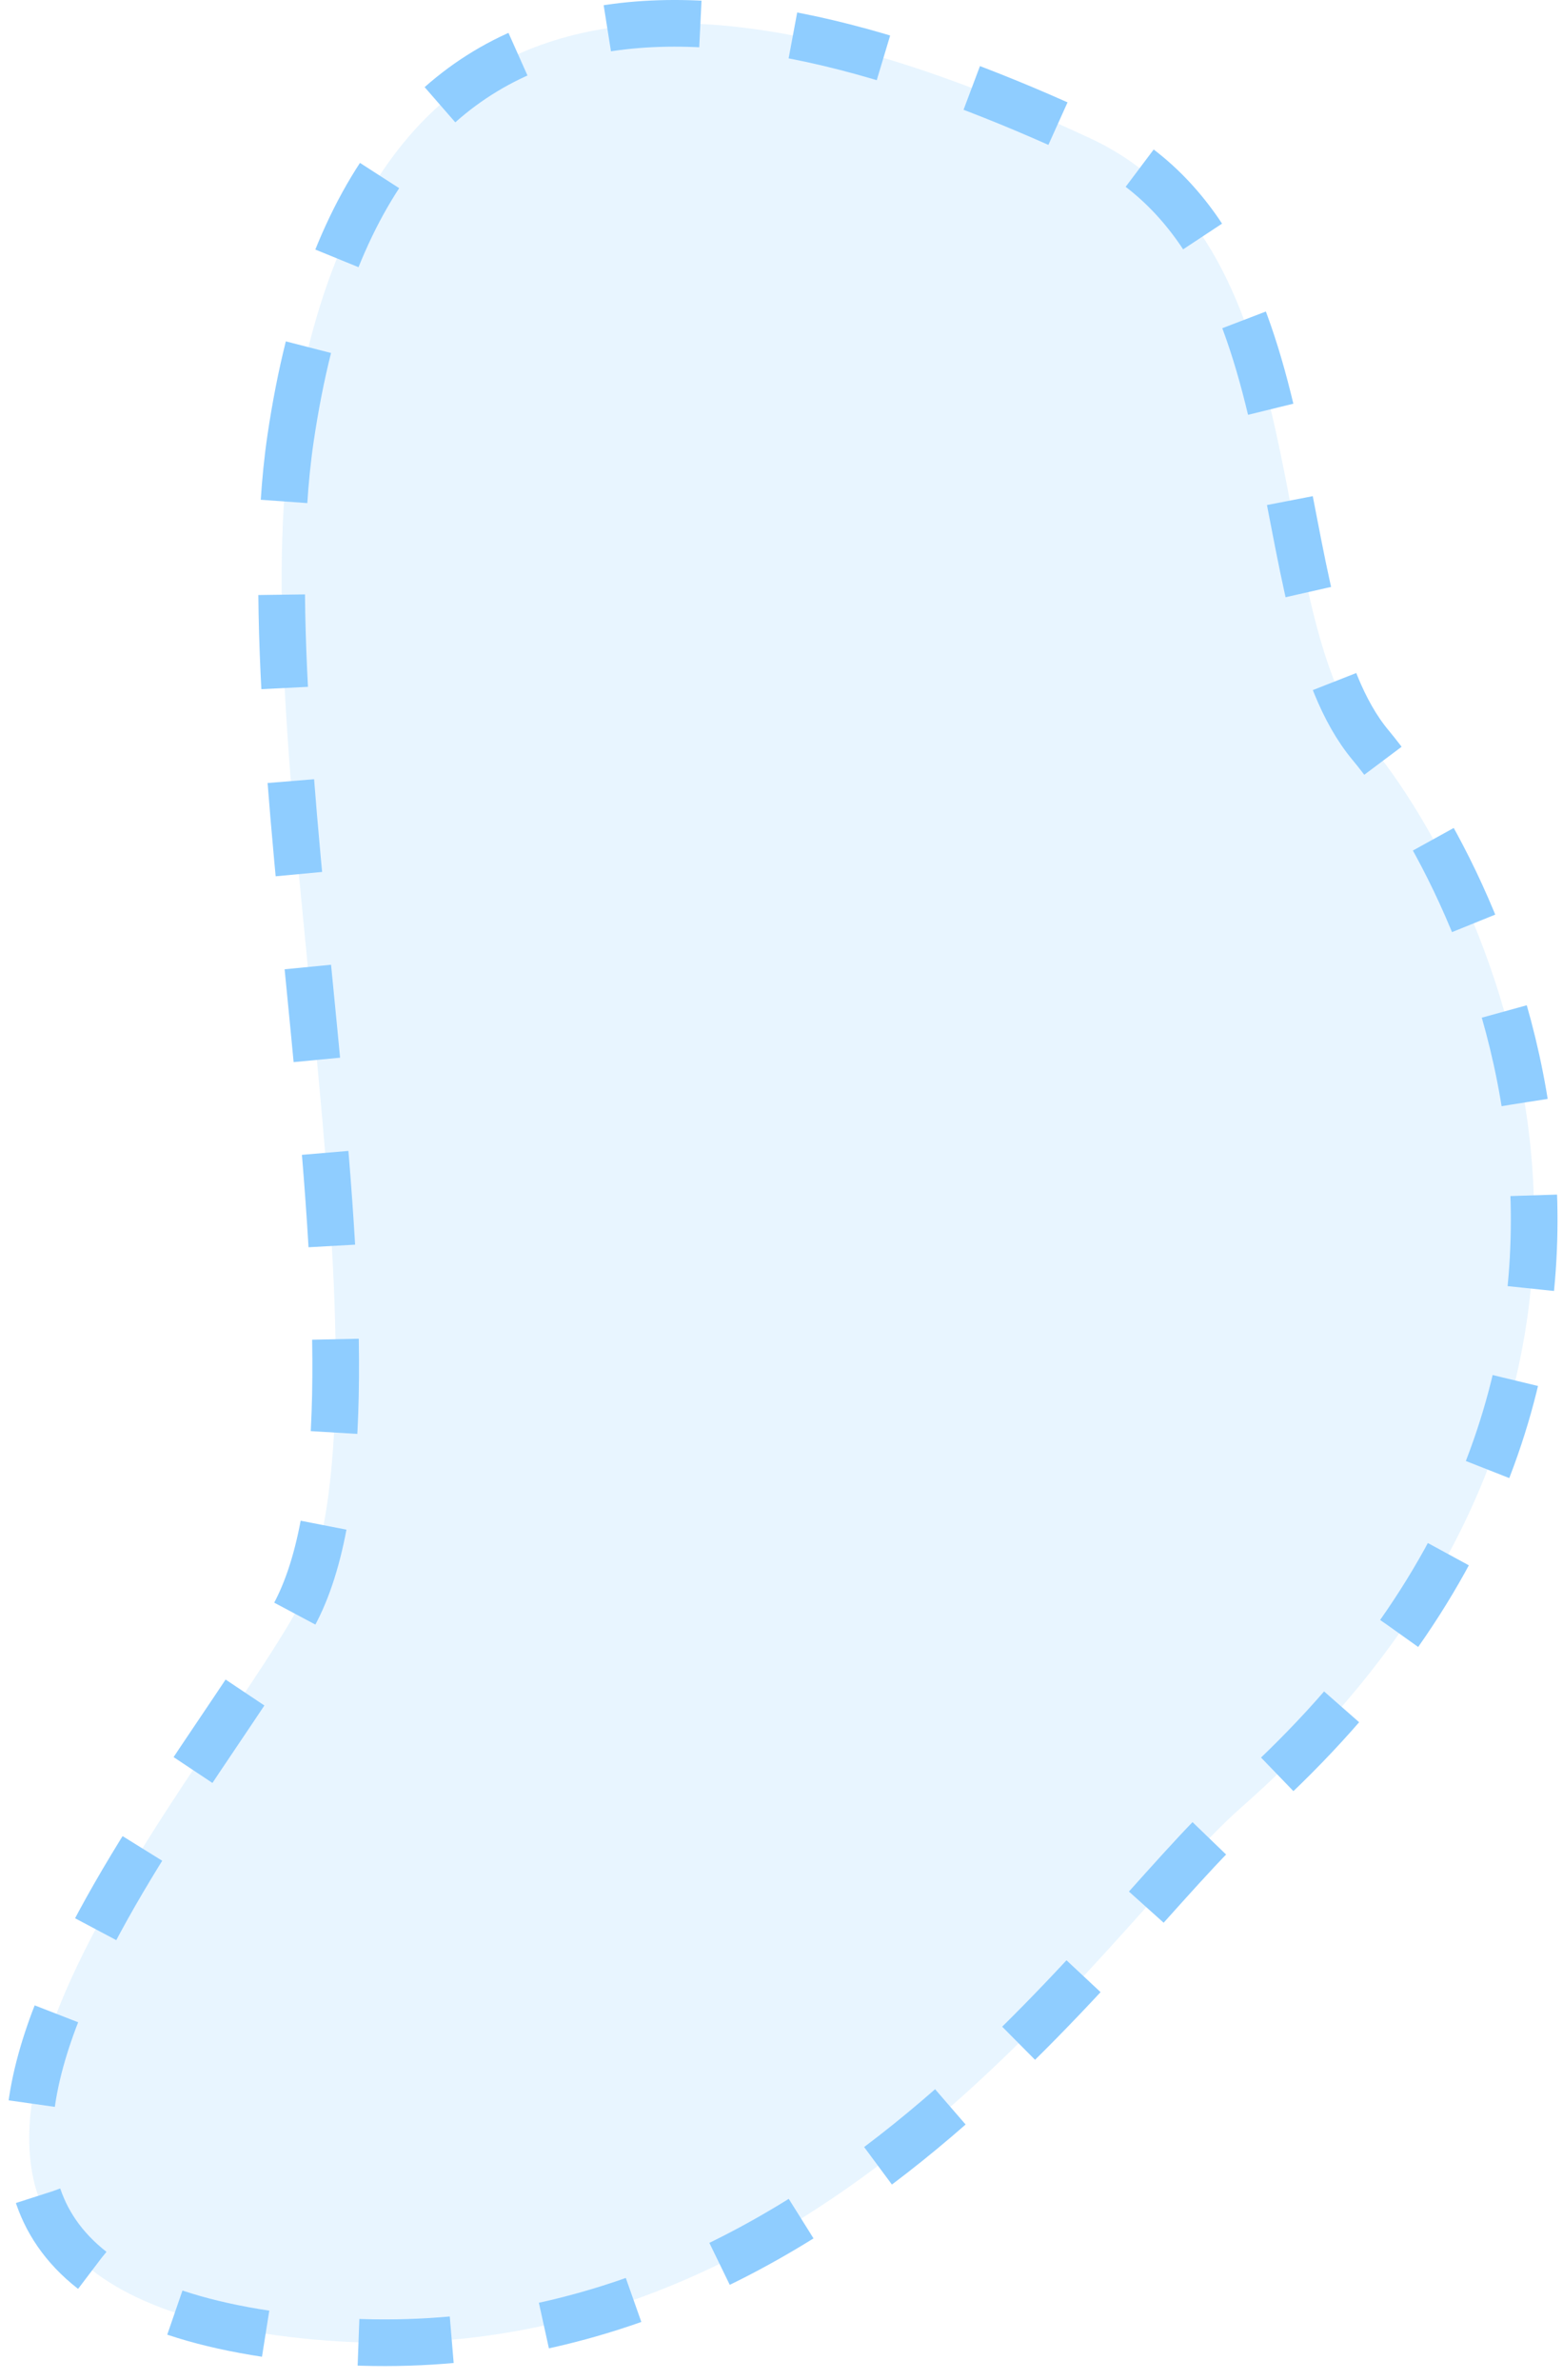 <svg width="67" height="102" viewBox="0 0 67 102" fill="none" xmlns="http://www.w3.org/2000/svg">
<path d="M12.453 18.803C15.752 -3.562 31.752 -1.062 46.752 5.937C56.752 10.603 53.935 26.157 58.752 31.937C63.569 37.717 74.252 58.937 53.18 77.487C47.174 82.775 34.787 102.828 12.453 100.161C-9.882 97.493 7.197 78.376 12.453 69.485C17.708 60.593 10.377 32.871 12.453 18.803Z" fill="#8FCDFF" fill-opacity="0.2" stroke="#8FCDFF" stroke-width="2" stroke-dasharray="4 4"/>
</svg>
